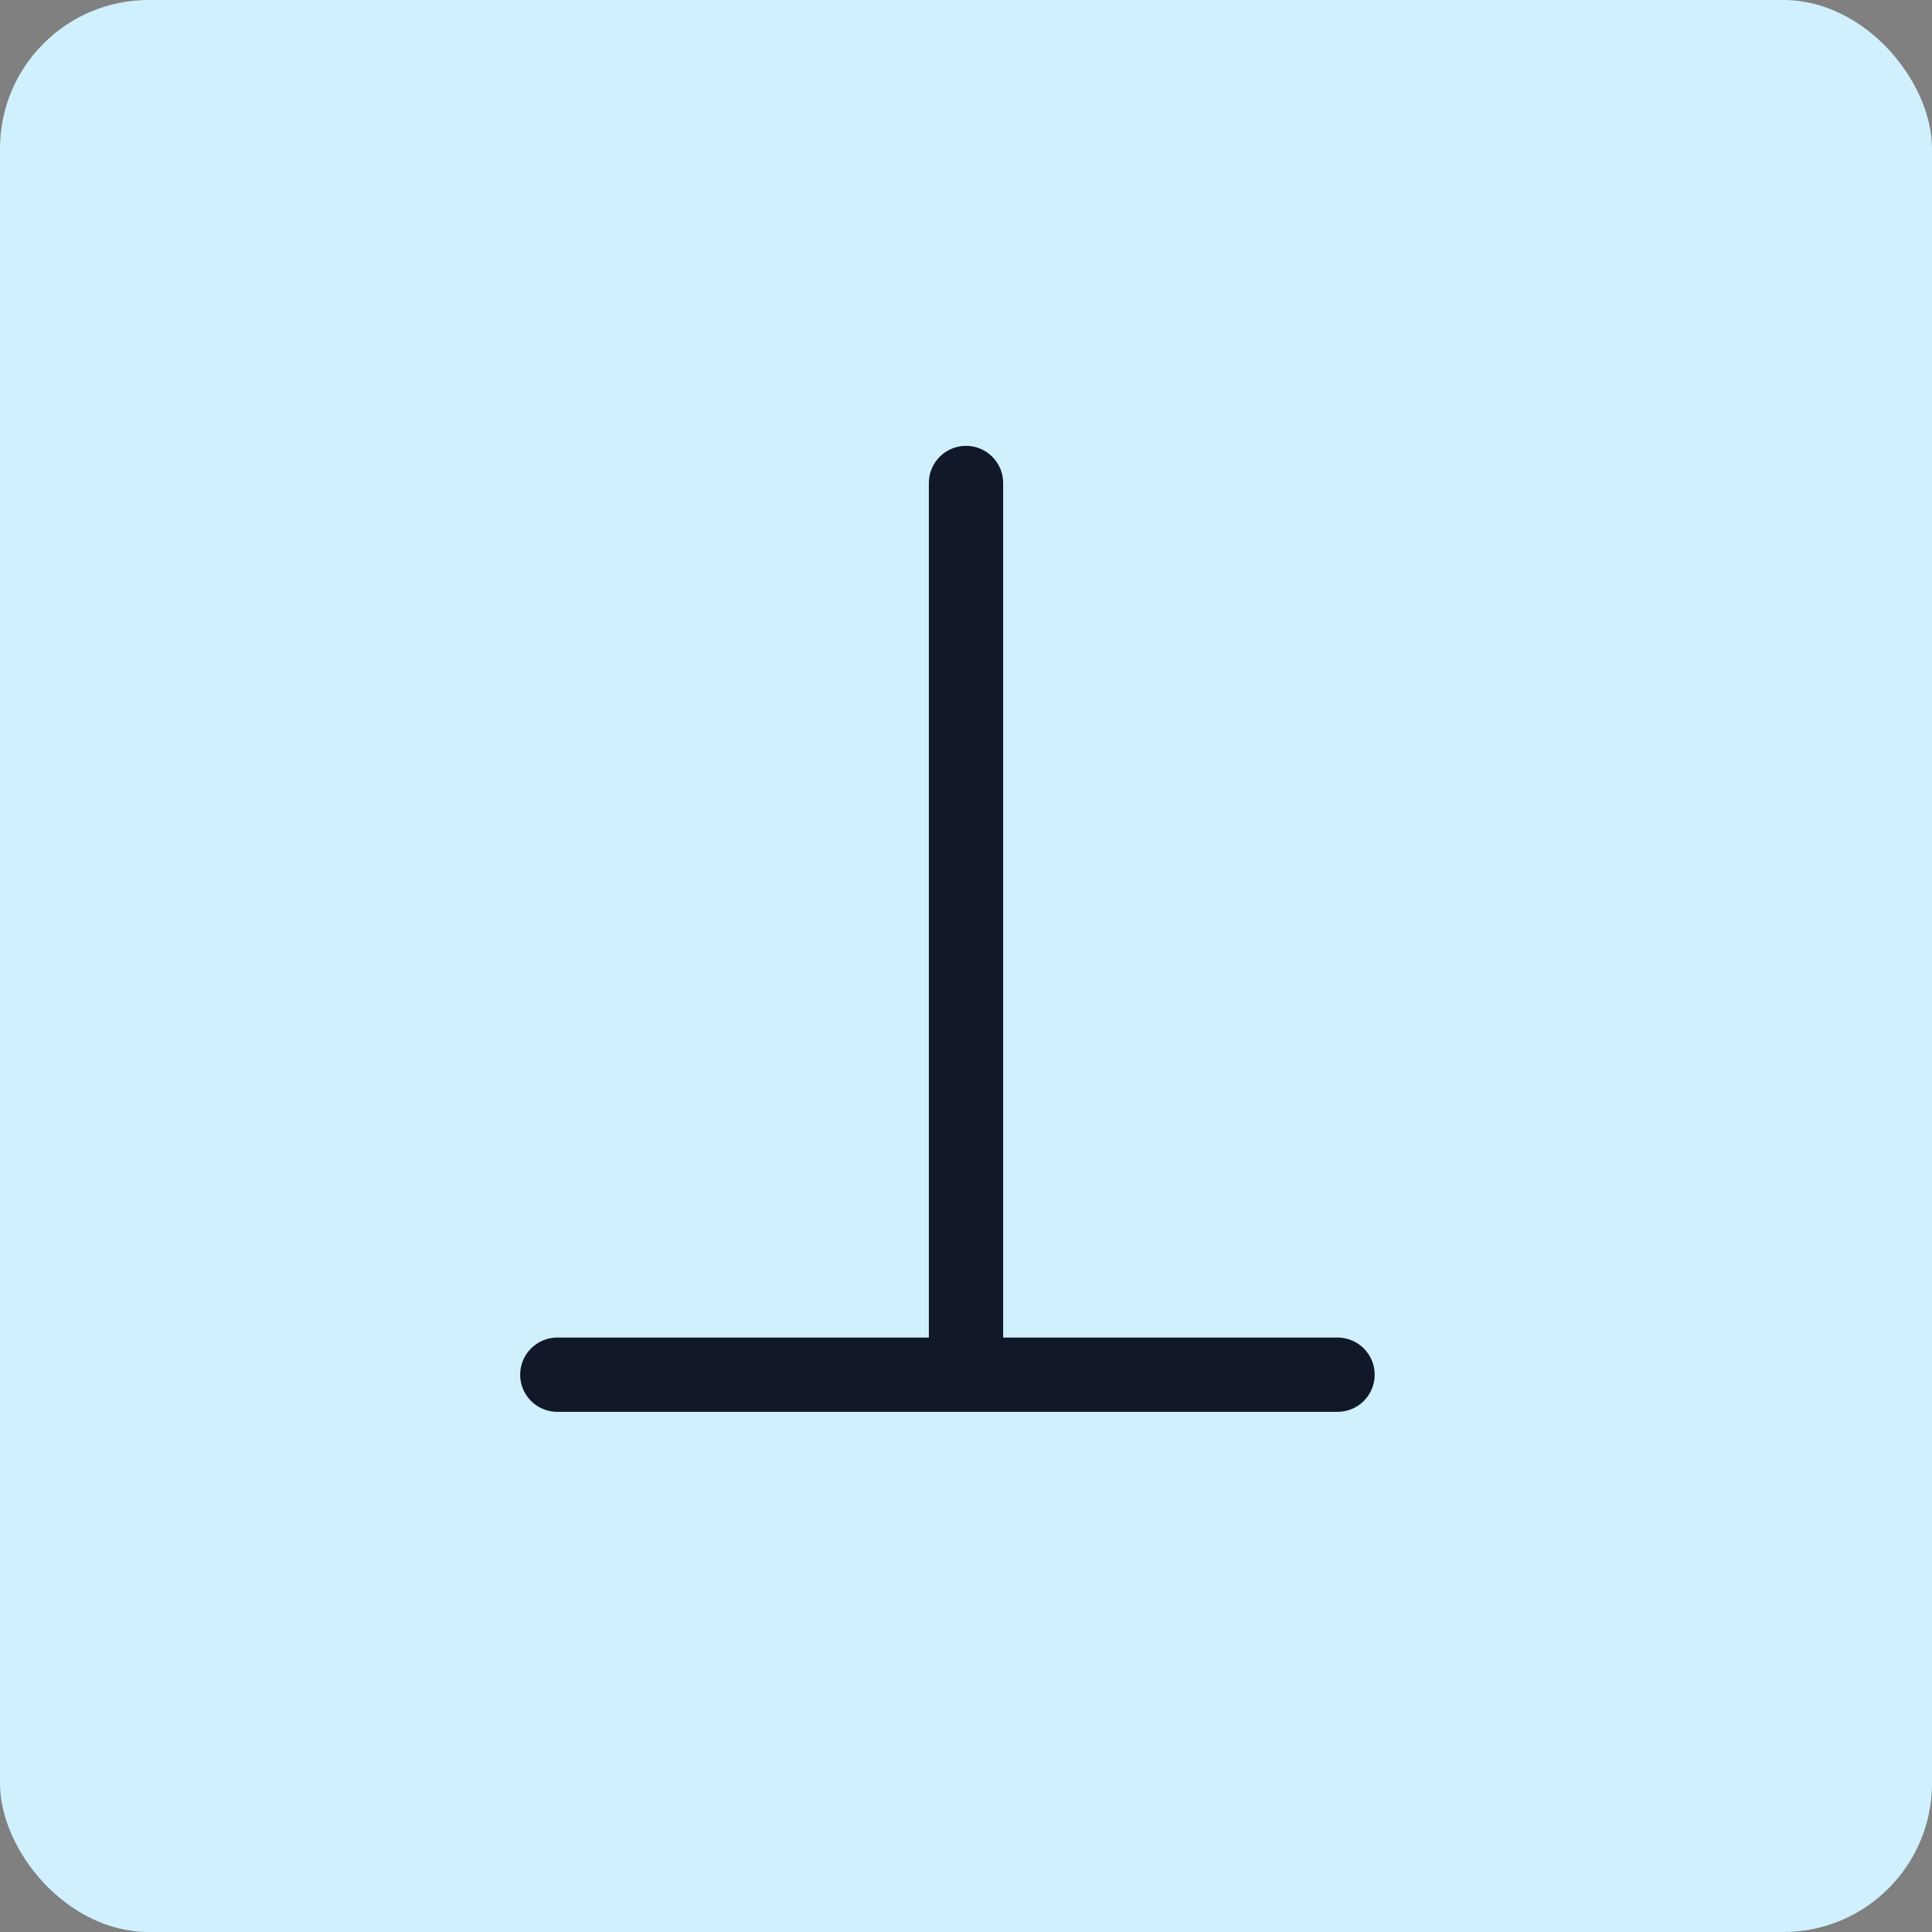 <svg width="52" height="52" viewBox="0 0 52 52" fill="none" xmlns="http://www.w3.org/2000/svg">
<rect x="0" y="0" width="52" height="52" fill="#808080" stroke="none"/>
<rect width="52" height="52" rx="4" fill="#D0F0FD"/>
<path fill-rule="evenodd" clip-rule="evenodd" d="M27 13C27 12.448 26.552 12 26 12C25.448 12 25 12.448 25 13V36H15C14.448 36 14 36.448 14 37C14 37.552 14.448 38 15 38H26H36C36.552 38 37 37.552 37 37C37 36.448 36.552 36 36 36H27V13Z" fill="#111928"/>
</svg>
